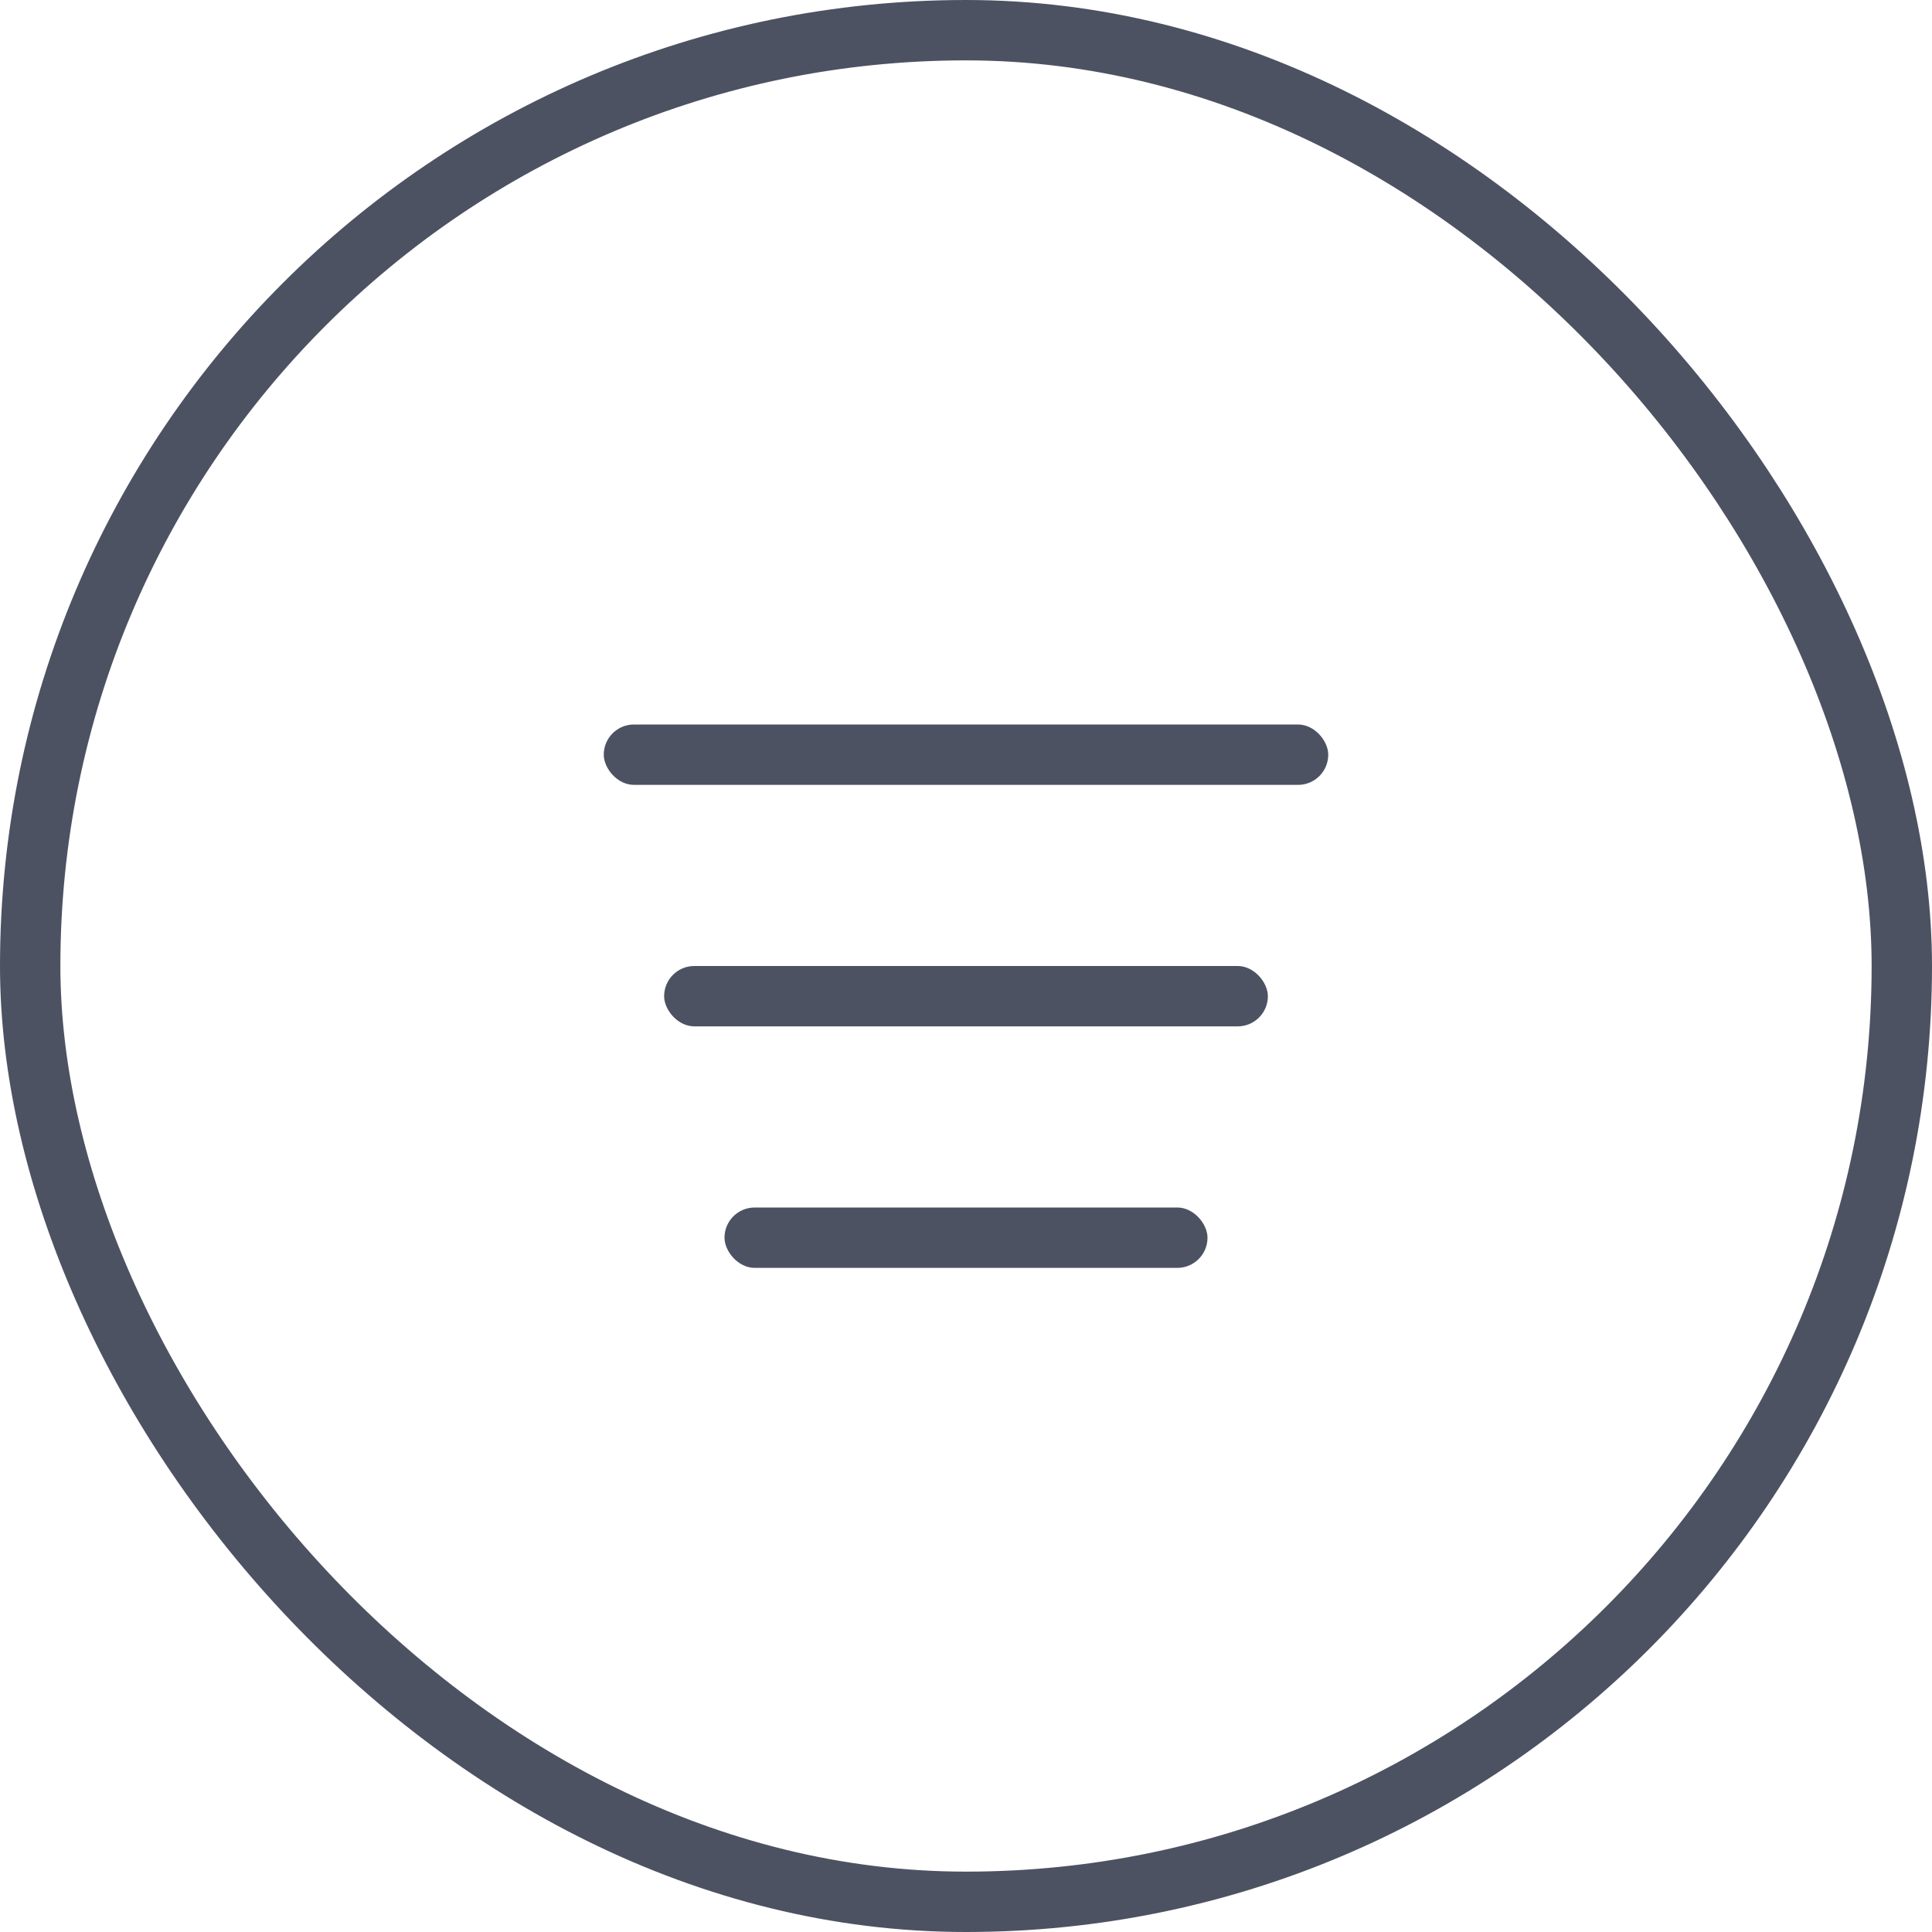<svg width="32" height="32" fill="none" xmlns="http://www.w3.org/2000/svg"><rect x=".5" y=".5" width="31" height="31" rx="15.5" stroke="#4D5262"/><rect x="10" y="12" width="12" height="1" rx=".5" fill="#4D5262"/><rect x="11" y="16" width="10" height="1" rx=".5" fill="#4D5262"/><rect x="12" y="20" width="8" height="1" rx=".5" fill="#4D5262"/></svg>
